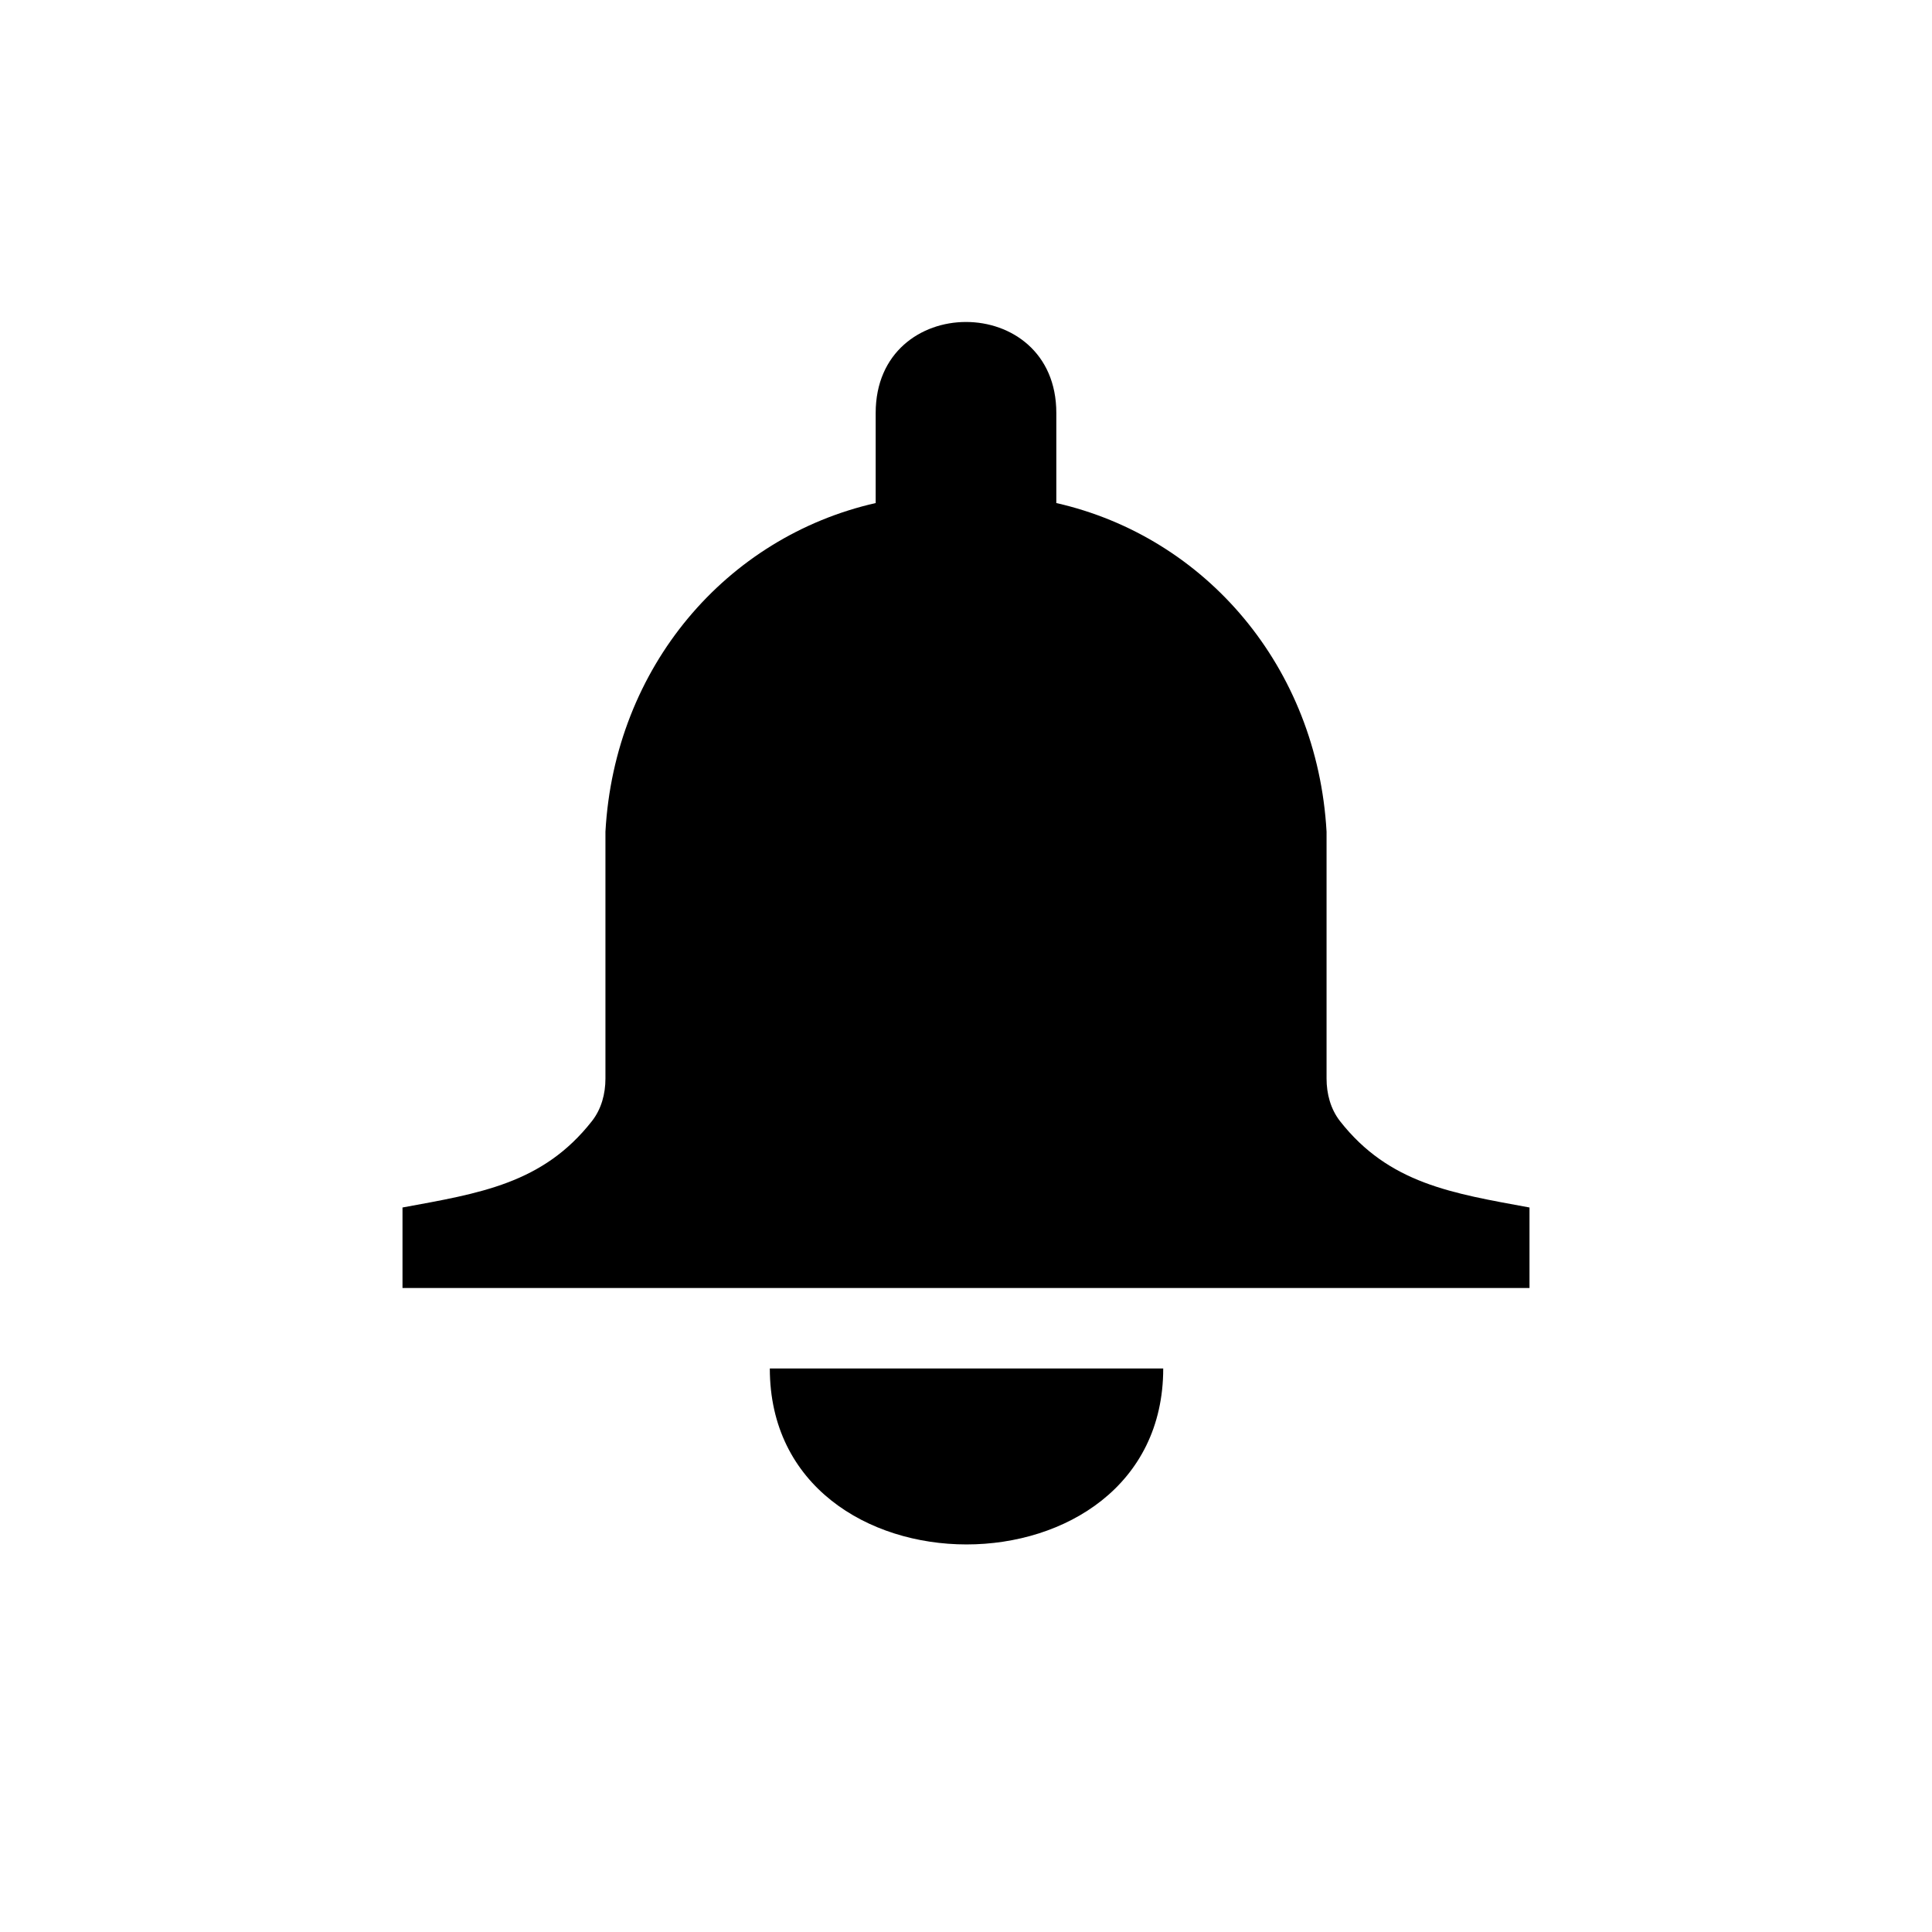 <svg width="24" height="24" viewBox="0 0 24 24" fill="none" xmlns="http://www.w3.org/2000/svg">
<path fill-rule="evenodd" clip-rule="evenodd" d="M7.521 10.331V13.398C7.521 13.588 7.471 13.777 7.353 13.927C6.743 14.705 5.96 14.823 5 15V16C9.606 16 14.393 16 19 16V15C18.04 14.823 17.256 14.705 16.646 13.927C16.529 13.777 16.479 13.588 16.479 13.398V10.331C16.363 8.286 14.977 6.67 13.122 6.249V5.13C13.122 3.623 10.878 3.623 10.878 5.13V6.249C9.023 6.67 7.635 8.284 7.521 10.331ZM9.563 17H14.45C14.45 19.914 9.563 19.914 9.563 17Z" fill="black"/>
</svg>
